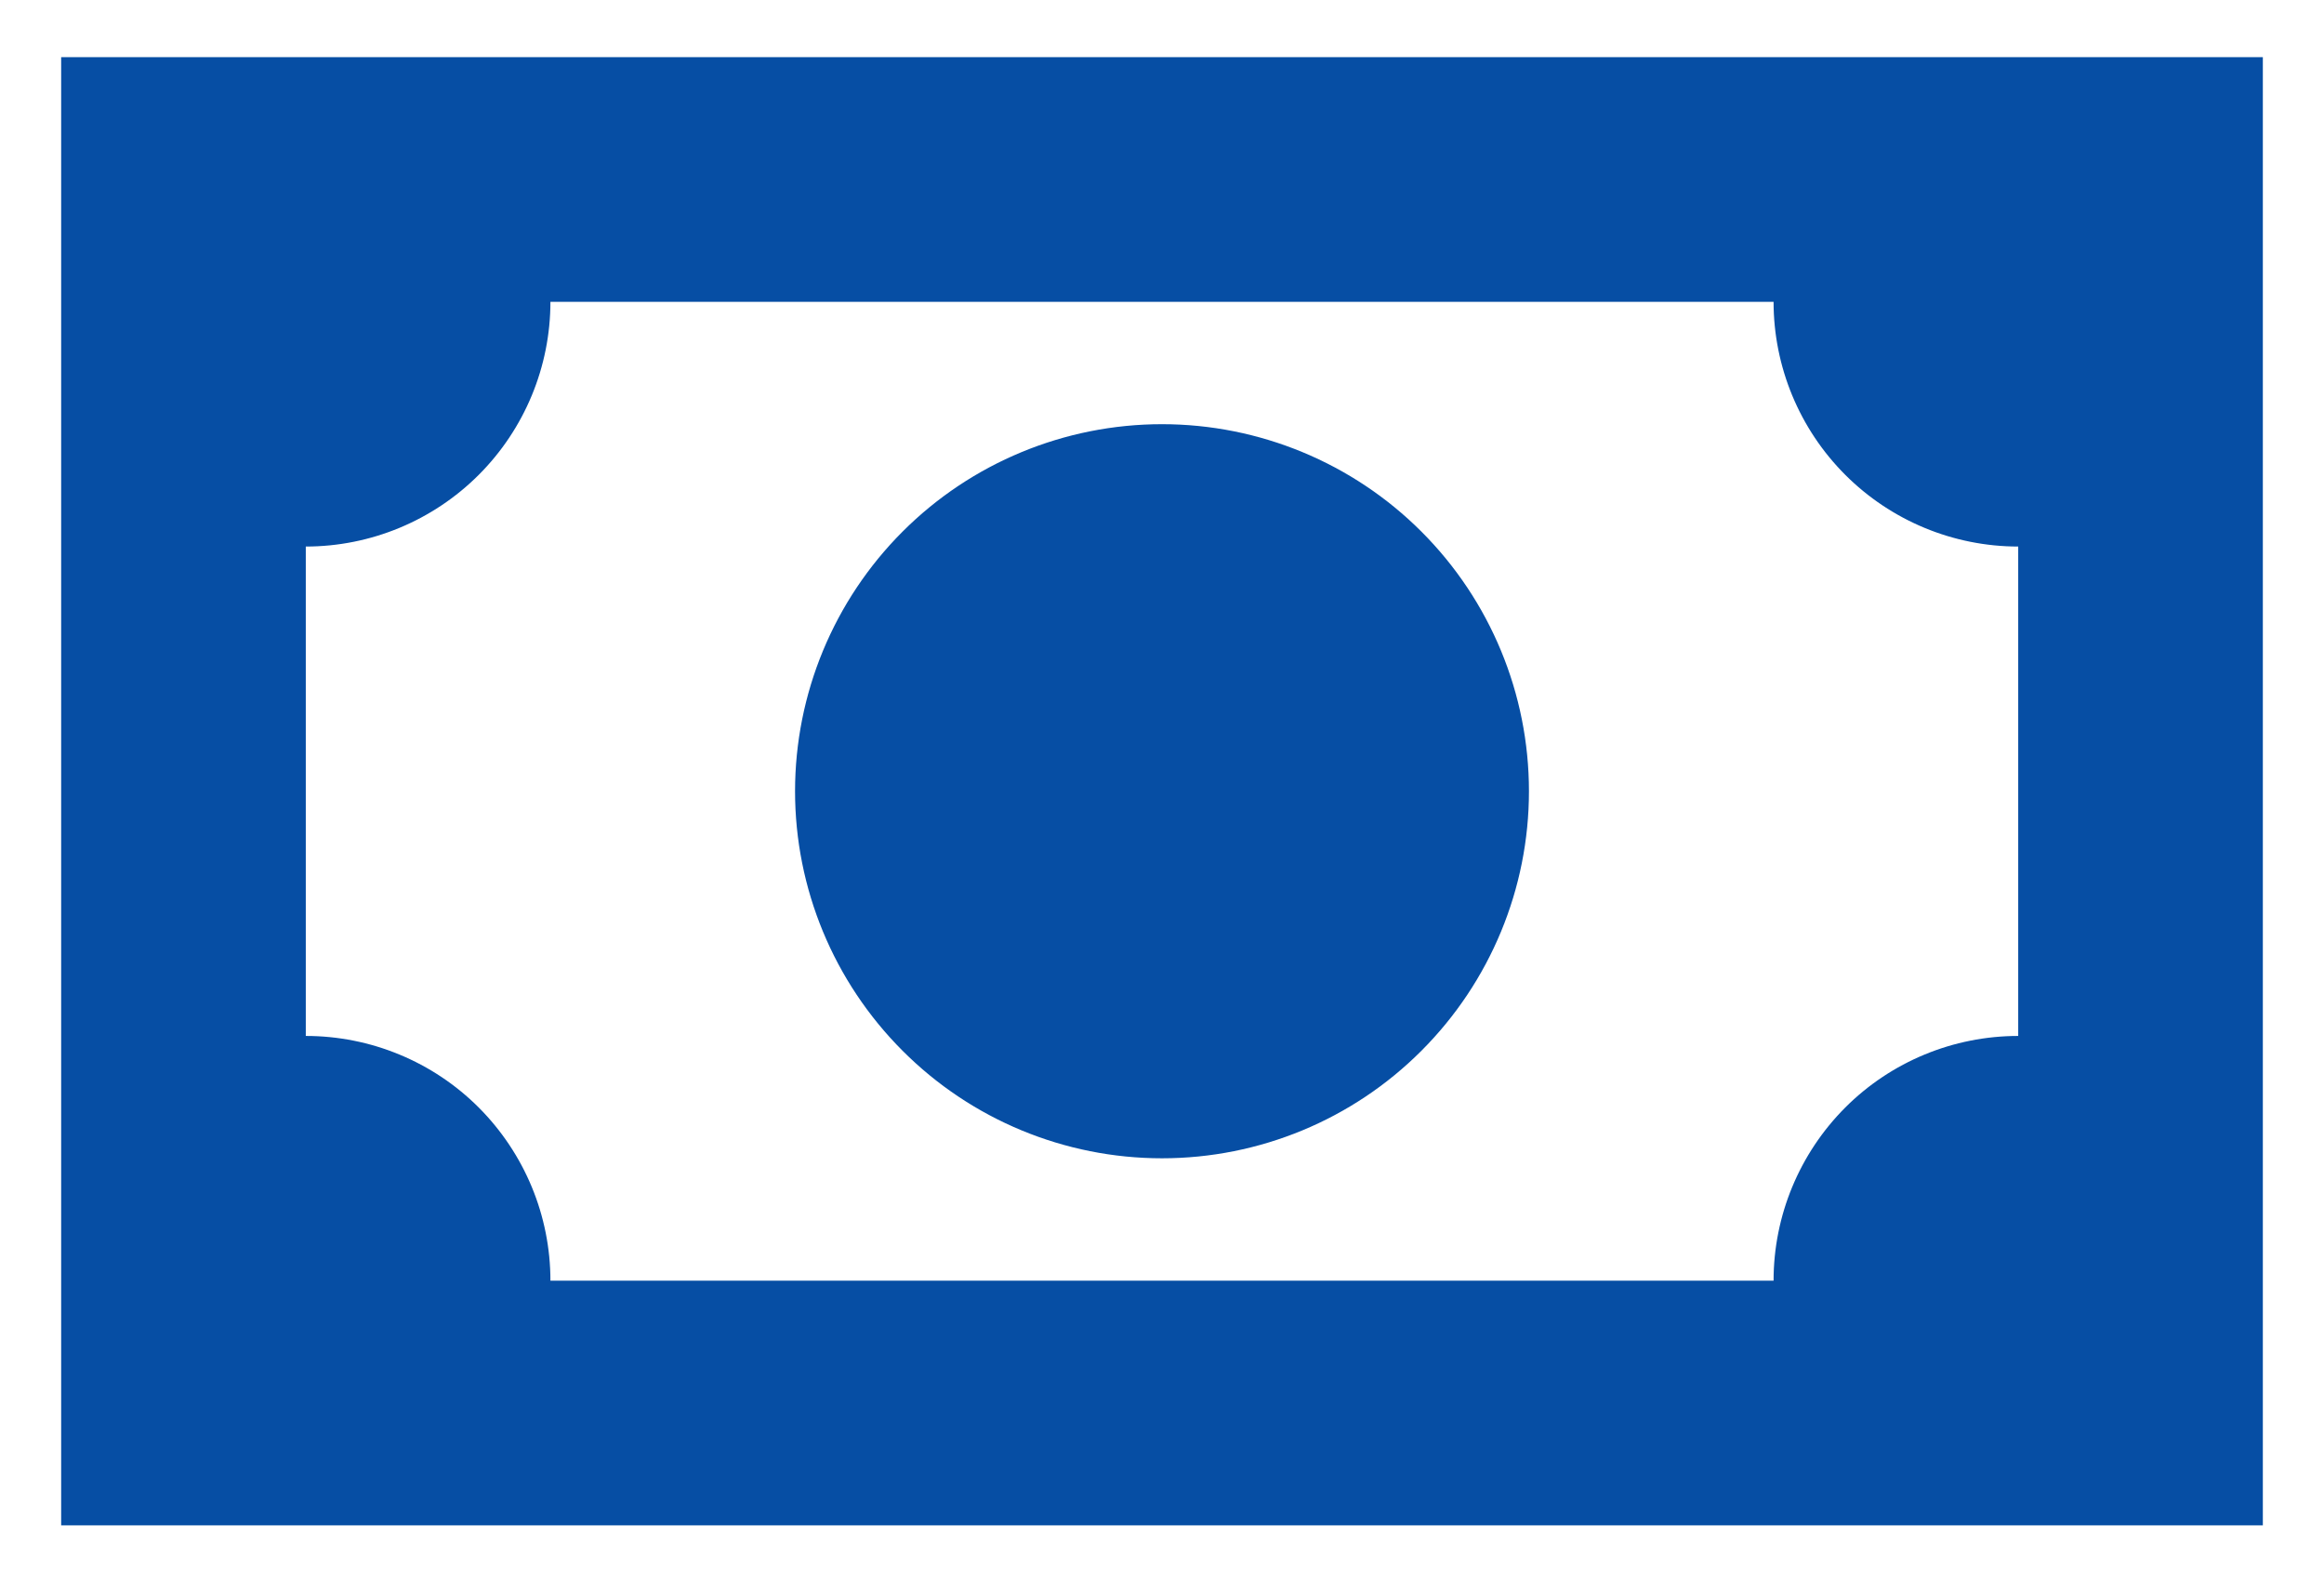 <svg width="19" height="13" viewBox="0 0 19 13" fill="none" xmlns="http://www.w3.org/2000/svg">
<path d="M0.5 0.467H18.5V12.467H0.5V0.467ZM9.5 3.467C10.296 3.467 11.059 3.783 11.621 4.345C12.184 4.908 12.5 5.671 12.5 6.467C12.5 7.262 12.184 8.025 11.621 8.588C11.059 9.151 10.296 9.467 9.5 9.467C8.704 9.467 7.941 9.151 7.379 8.588C6.816 8.025 6.5 7.262 6.5 6.467C6.5 5.671 6.816 4.908 7.379 4.345C7.941 3.783 8.704 3.467 9.5 3.467ZM4.5 2.467C4.5 2.997 4.289 3.506 3.914 3.881C3.539 4.256 3.03 4.467 2.5 4.467V8.467C3.03 8.467 3.539 8.677 3.914 9.052C4.289 9.428 4.5 9.936 4.5 10.467H14.5C14.5 9.936 14.711 9.428 15.086 9.052C15.461 8.677 15.97 8.467 16.5 8.467V4.467C15.97 4.467 15.461 4.256 15.086 3.881C14.711 3.506 14.5 2.997 14.5 2.467H4.5Z" fill="#064EA4"/>
</svg>
